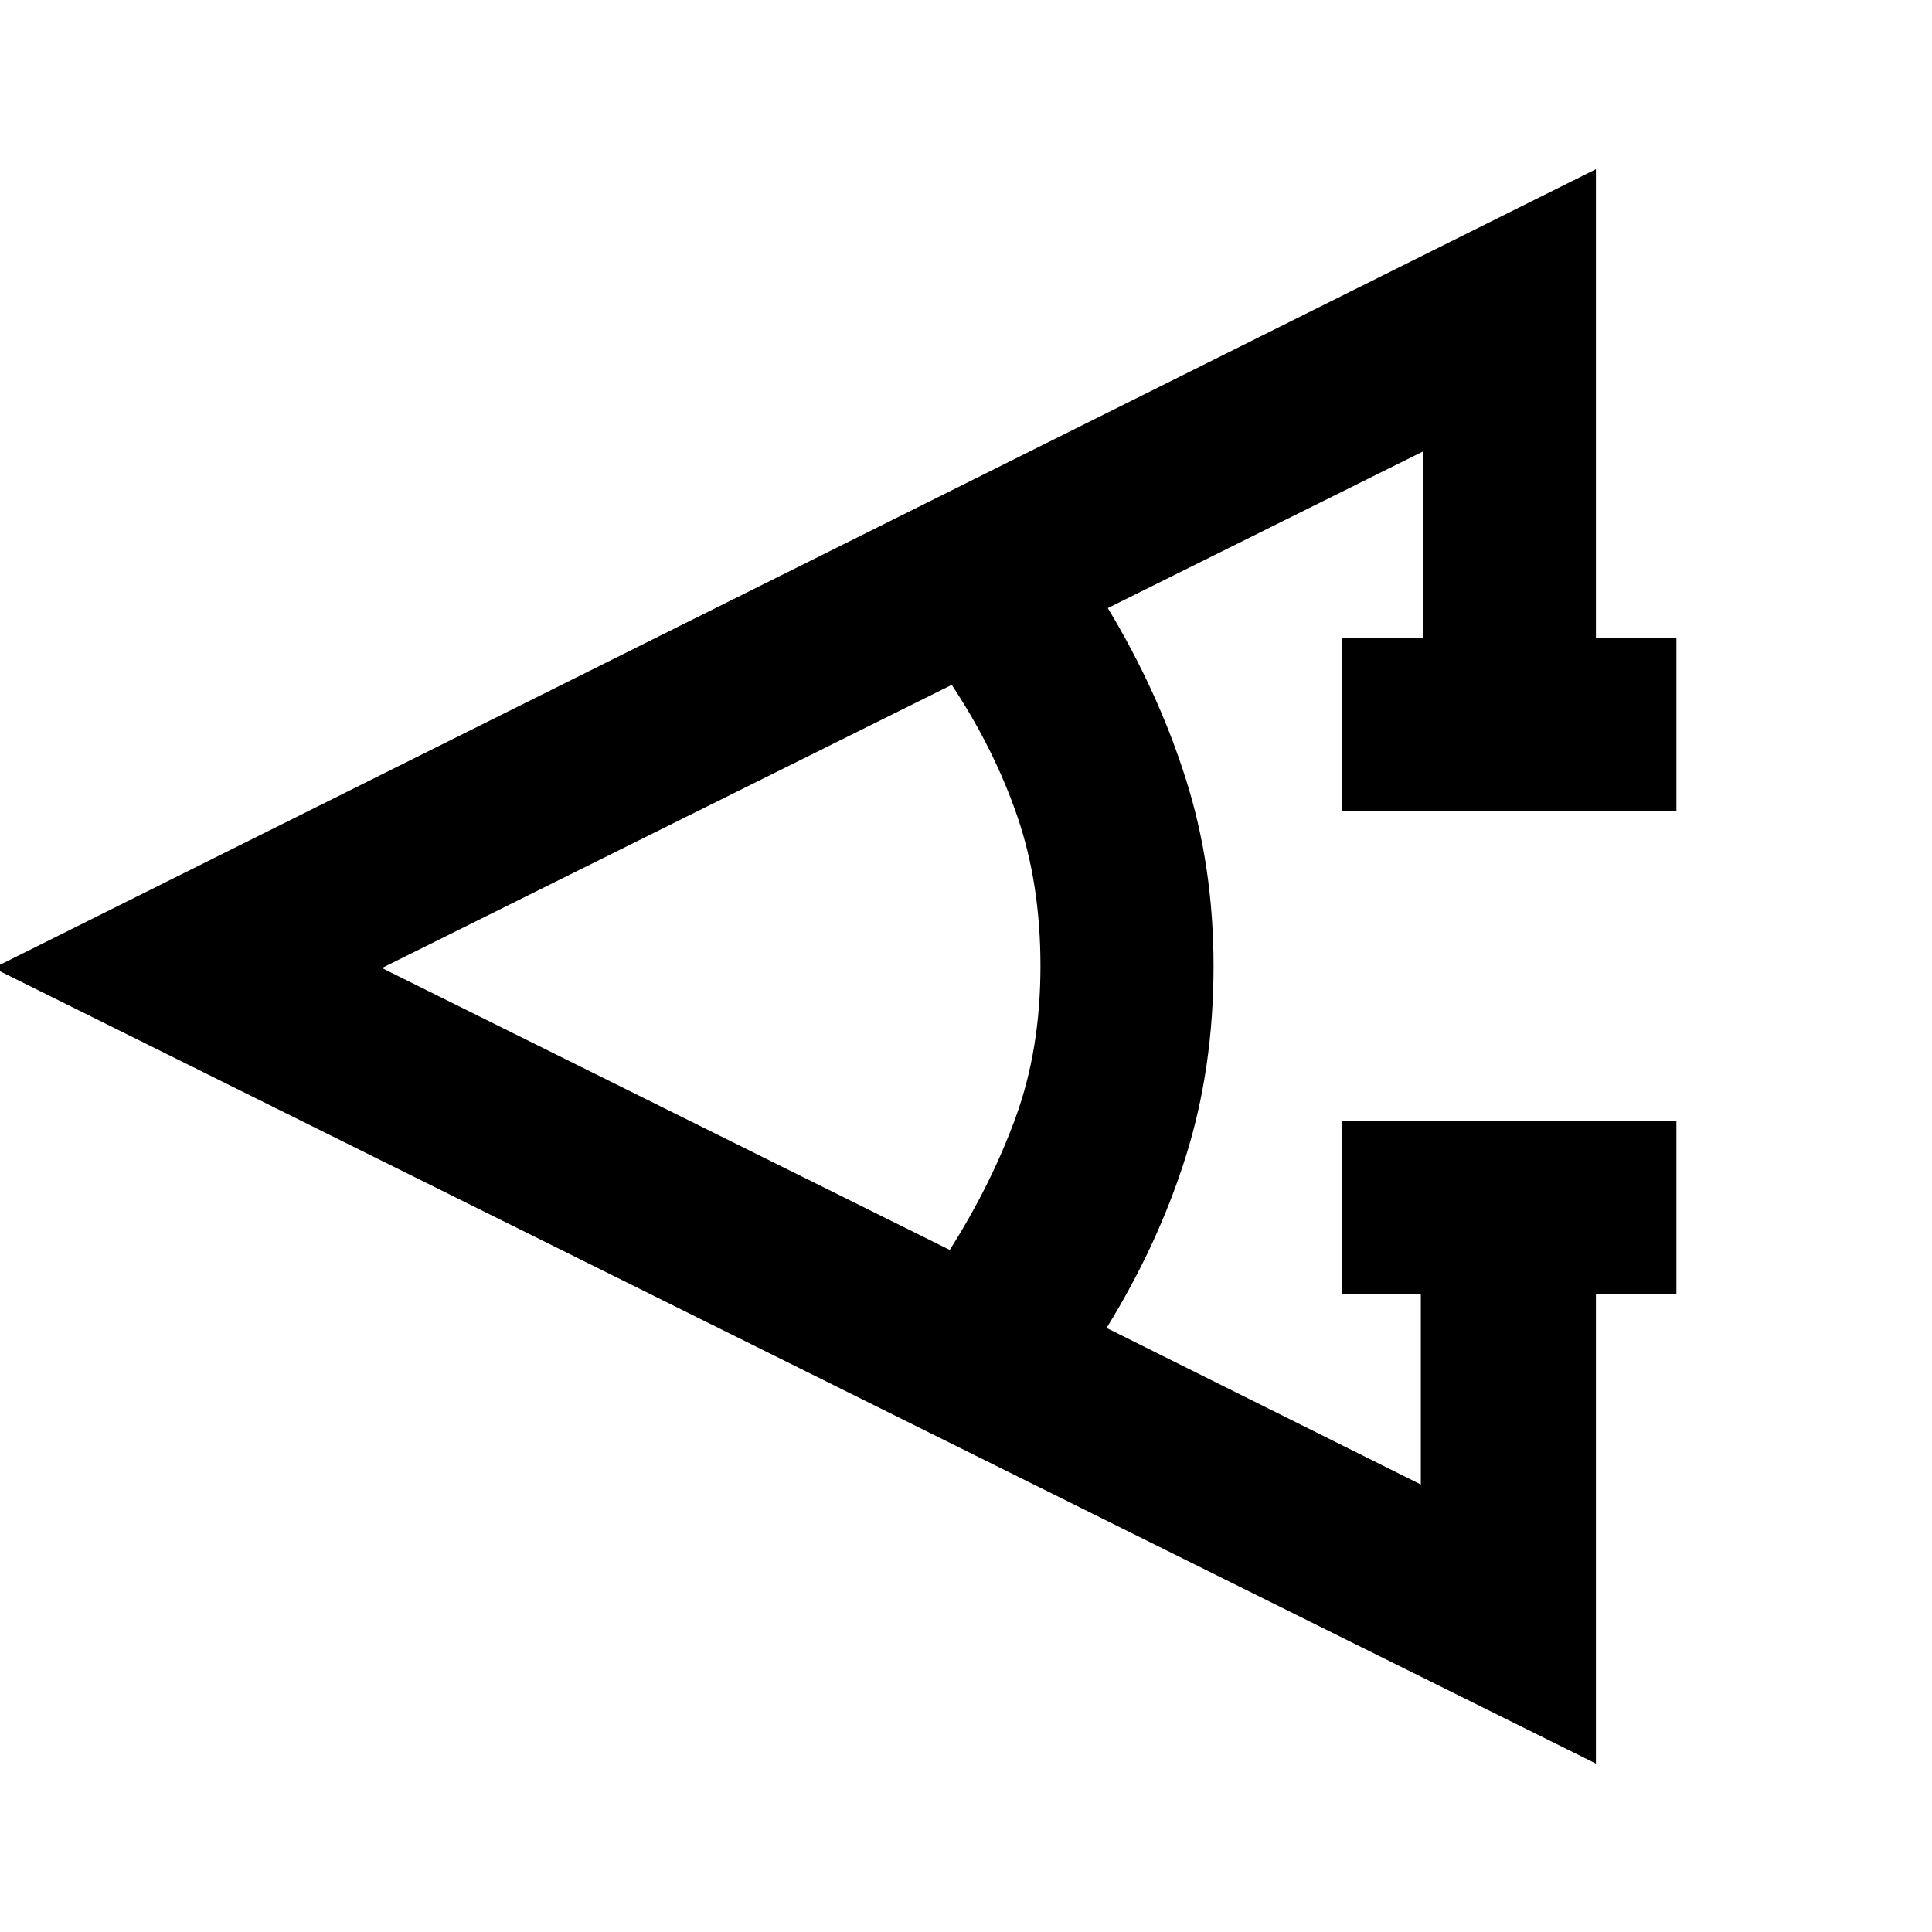 <svg xmlns="http://www.w3.org/2000/svg" height="24" viewBox="0 -960 960 960" width="24"><path d="M833-317h-40v233.31L-3.23-479 793-875.92V-643h40v86H667v-86h40v-92.62l-156.54 77.77q25 41.47 38.77 84.93Q603-529.46 603-480q0 50.85-13.77 94.62-13.77 43.76-39.38 85.23L706-222.38V-317h-39v-86h166v86Zm-361.08-21.92q20.77-32.77 32.93-66.35Q517-438.85 517-480q0-40.77-11.46-74.23t-32.62-65.46L189.77-479l282.15 140.08Z"/></svg>